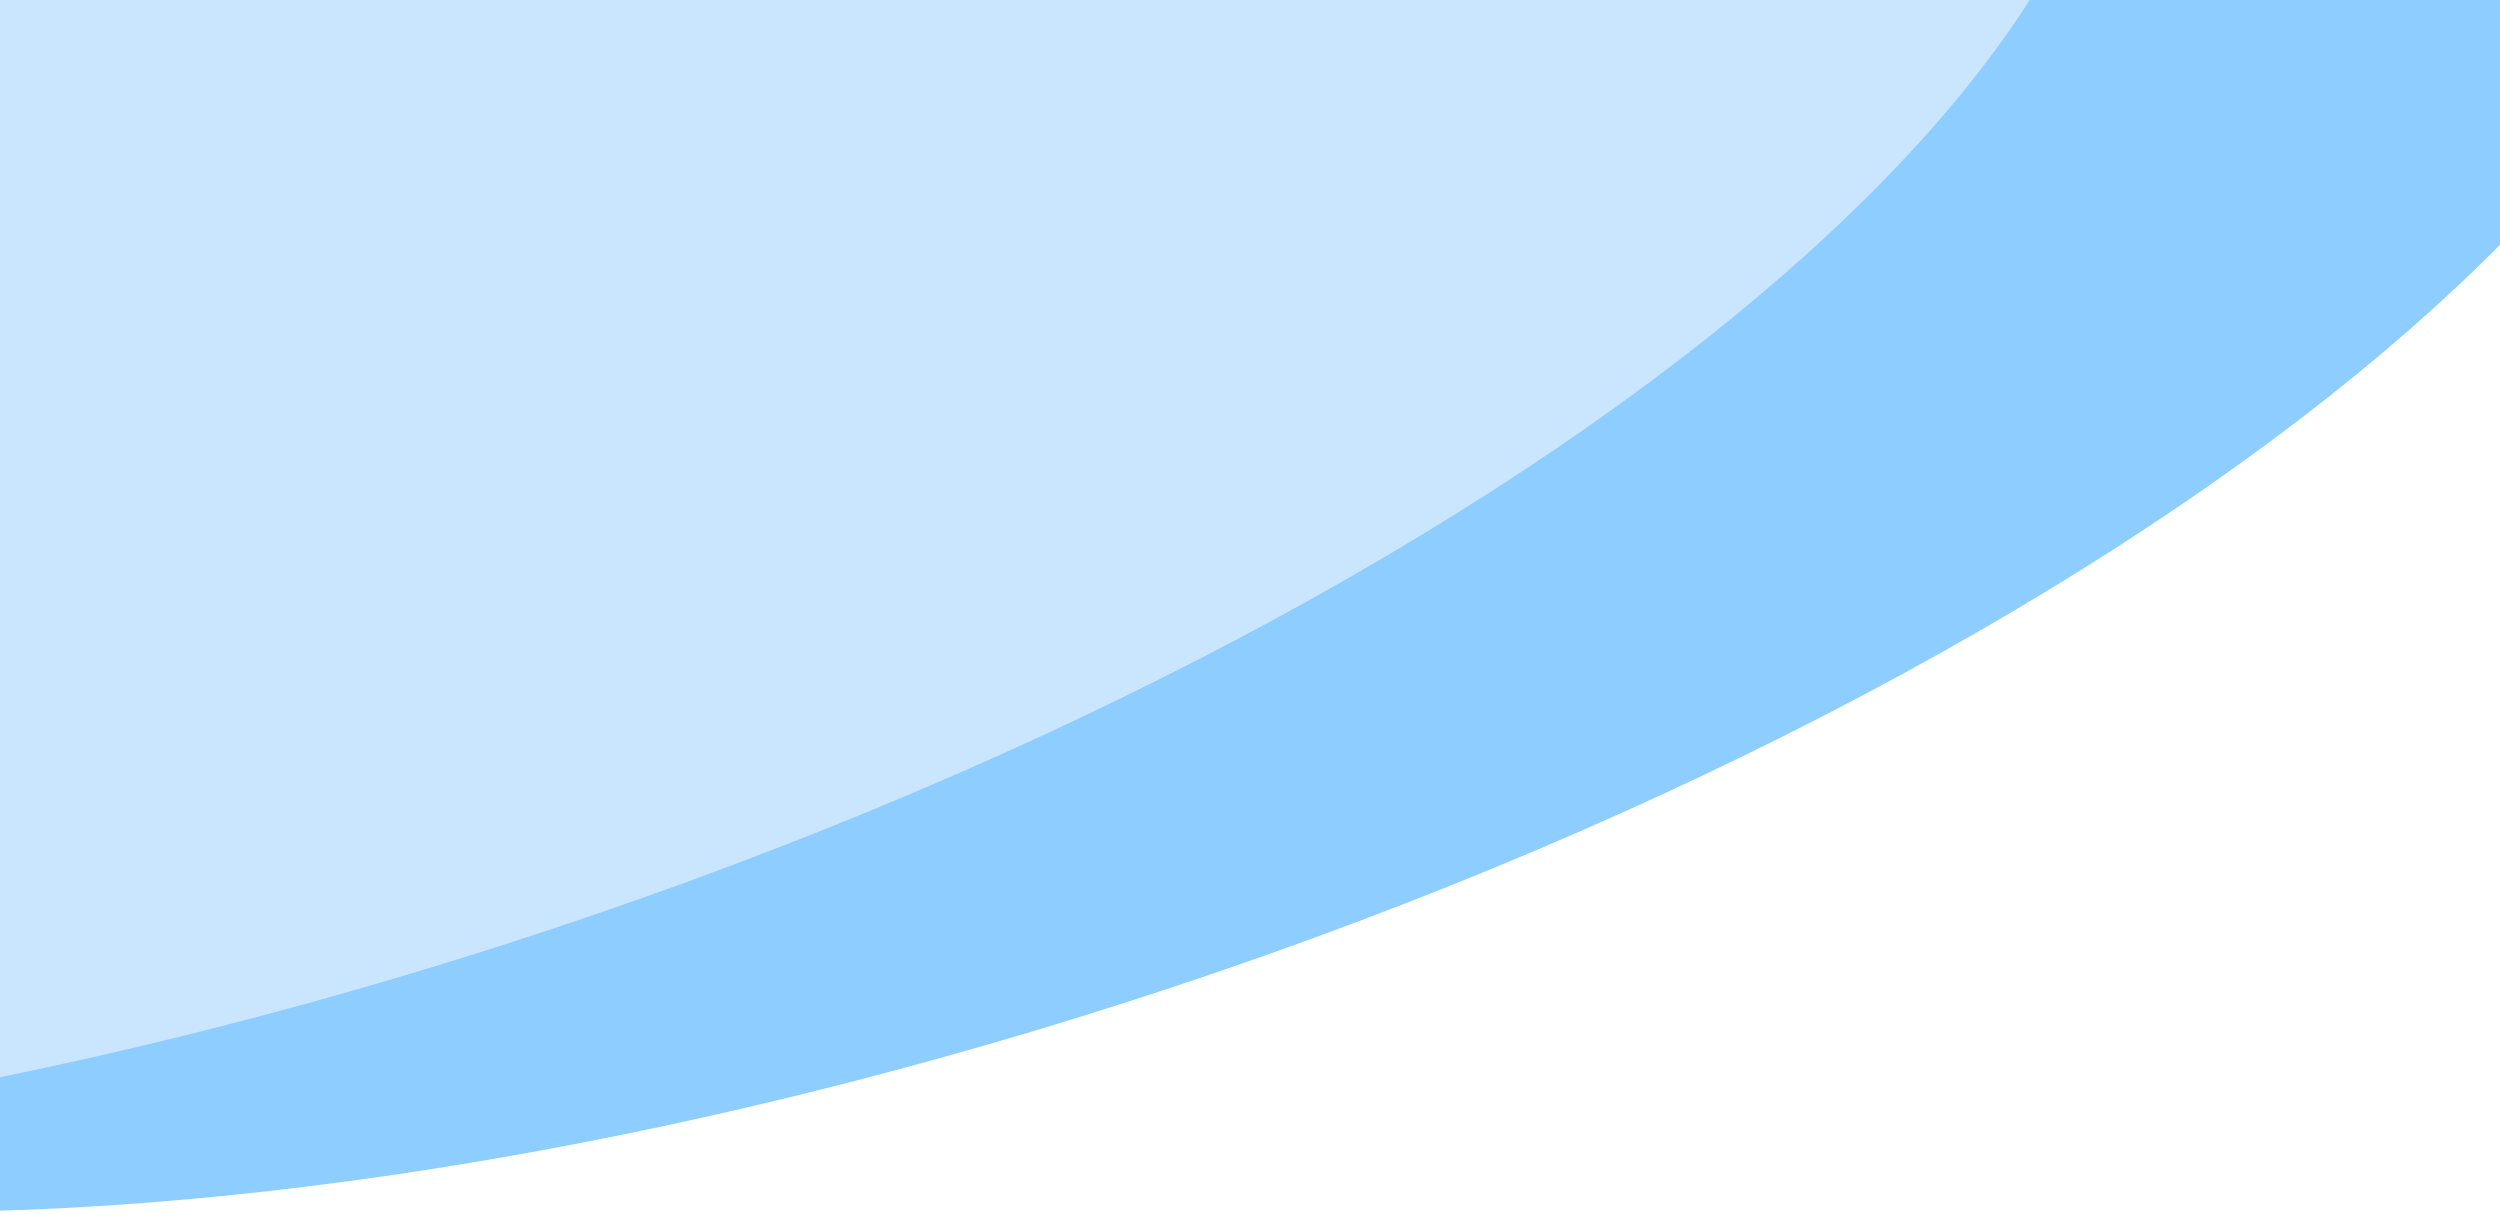 <svg width="393" height="191" viewBox="0 0 393 191" fill="none" xmlns="http://www.w3.org/2000/svg">
<path d="M429.072 -48.088C449.128 14.272 336.499 106.278 177.508 157.412C18.517 208.547 -126.629 199.447 -146.685 137.088C-166.741 74.728 -54.112 -17.278 104.878 -68.412C263.869 -119.547 409.015 -110.447 429.072 -48.088Z" fill="#8DCDFF"/>
<path d="M331.072 -57.088C351.128 5.272 238.499 97.278 79.508 148.412C-79.483 199.547 -224.629 190.447 -244.685 128.088C-264.741 65.728 -152.112 -26.278 6.878 -77.412C165.869 -128.547 311.015 -119.447 331.072 -57.088Z" fill="#CAE6FF"/>
</svg>